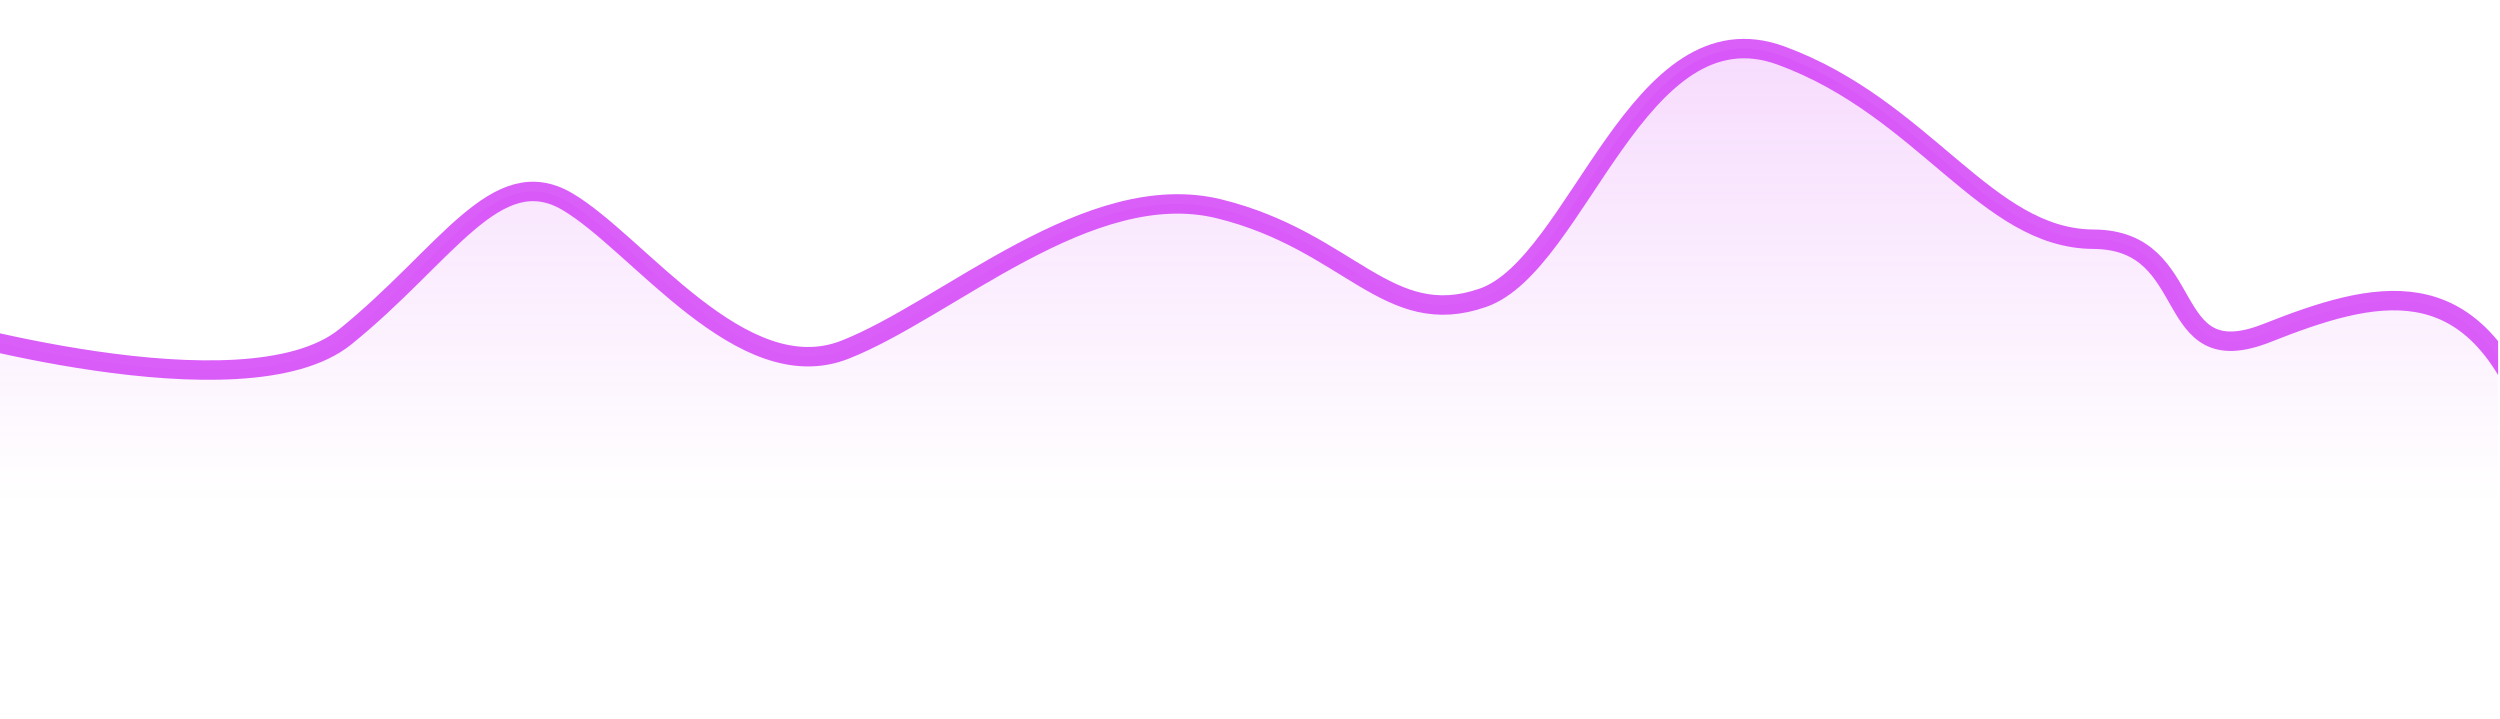 <svg width="285" height="82" viewBox="0 0 285 82" fill="none" xmlns="http://www.w3.org/2000/svg">
<g clip-path="url(#clip0_1_13254)">
<path fill-rule="evenodd" clip-rule="evenodd" d="M-8.869 36.907C-8.869 36.907 27.815 47.735 39.371 38.389C50.928 29.042 56.578 18.23 64.678 22.984C72.777 27.738 84.565 44.478 96.311 39.872C108.056 35.265 124.178 20.145 139.015 23.816C153.852 27.488 158.199 37.743 169.066 33.941C179.934 30.14 186.686 0.311 203.071 6.343C219.456 12.374 226.419 27.207 238.658 27.271C250.898 27.334 246.165 42.808 258.429 37.961C270.693 33.114 281.854 30.204 288.48 48.025C295.106 65.847 289.271 96.205 289.271 96.205L-14.404 89.534L-8.869 36.907Z" fill="url(#paint0_linear_1_13254)" stroke="#D136F6" stroke-opacity="0.8" stroke-width="2.216"/>
</g>
<defs>
<linearGradient id="paint0_linear_1_13254" x1="-356.213" y1="-235.949" x2="-356.213" y2="57.233" gradientUnits="userSpaceOnUse">
<stop stop-color="#D136F6"/>
<stop offset="1" stop-color="#D136F6" stop-opacity="0"/>
</linearGradient>
<clipPath id="clip0_1_13254">
<rect width="284.784" height="82" fill="white"/>
</clipPath>
</defs>
</svg>
